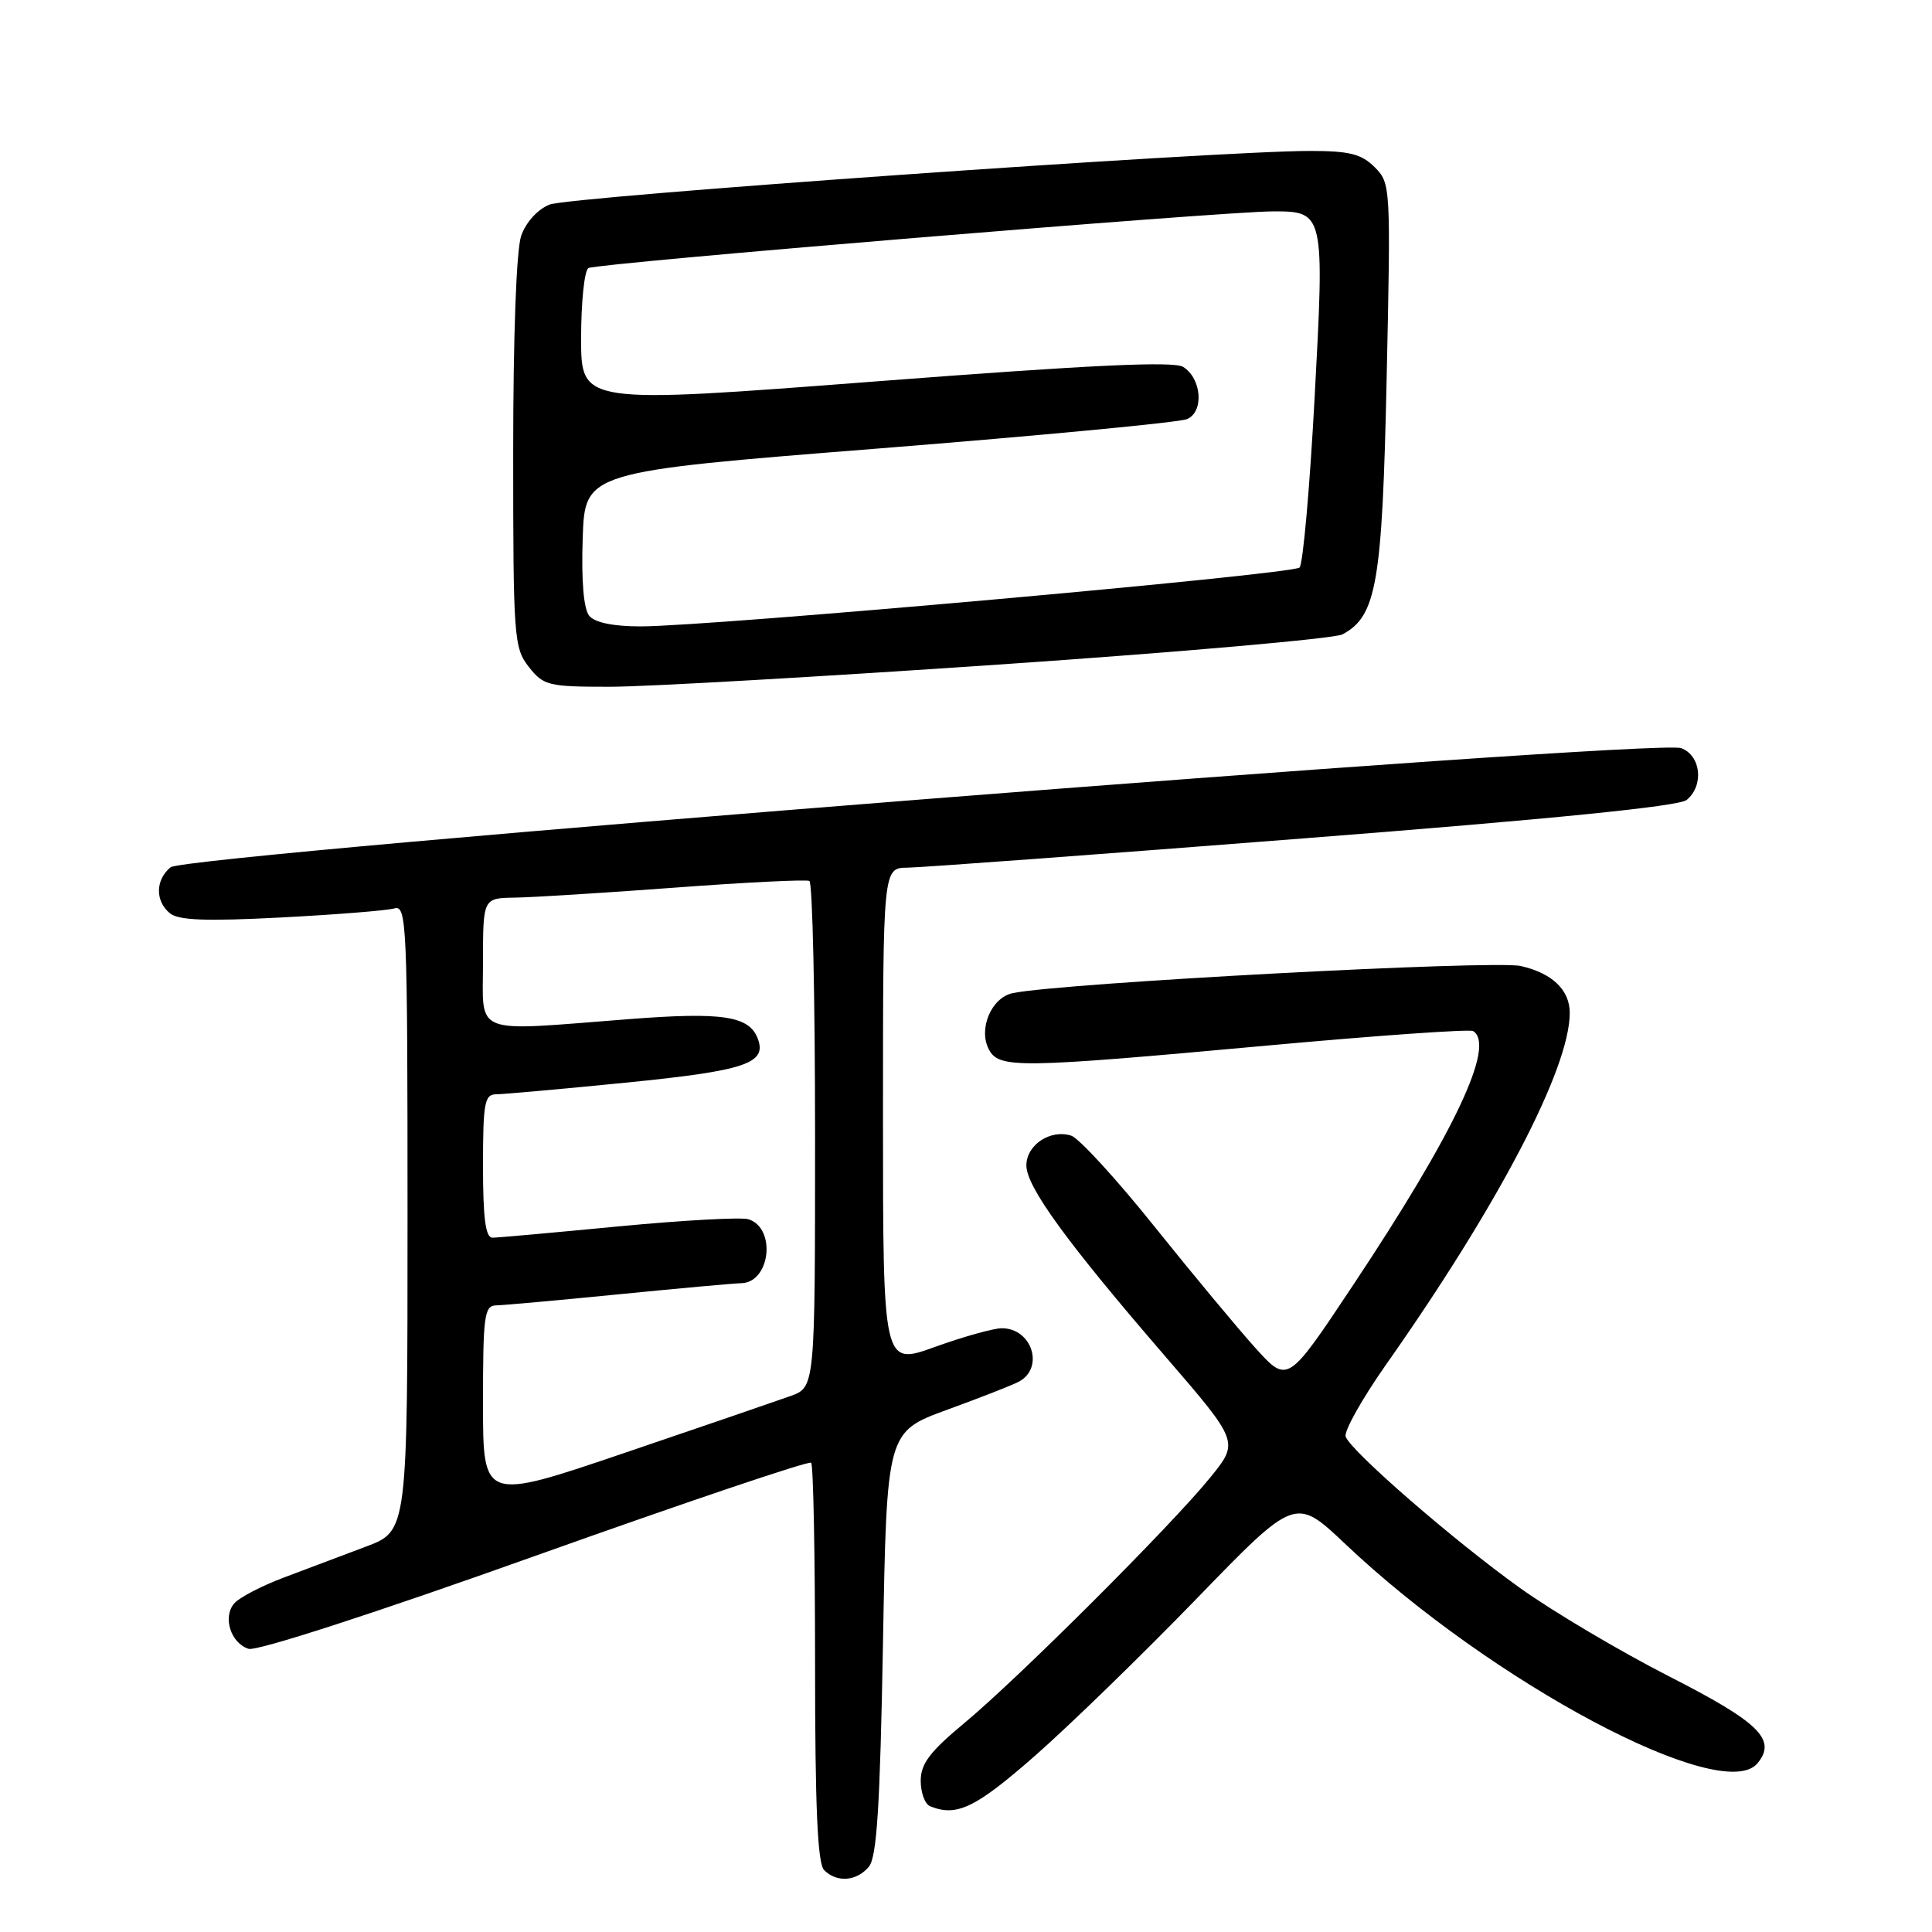 <?xml version="1.0" encoding="UTF-8" standalone="no"?>
<!DOCTYPE svg PUBLIC "-//W3C//DTD SVG 1.1//EN" "http://www.w3.org/Graphics/SVG/1.1/DTD/svg11.dtd" >
<svg xmlns="http://www.w3.org/2000/svg" xmlns:xlink="http://www.w3.org/1999/xlink" version="1.1" viewBox="0 0 256 256">
 <g >
 <path fill="currentColor"
d=" M 115.13 247.35 C 116.19 246.07 116.61 239.38 117.00 217.71 C 117.50 189.73 117.50 189.73 125.50 186.80 C 129.90 185.20 134.18 183.52 135.00 183.08 C 138.42 181.26 136.75 176.00 132.75 176.00 C 131.64 176.00 127.65 177.12 123.87 178.48 C 117.00 180.96 117.00 180.96 117.00 147.98 C 117.00 115.00 117.00 115.00 120.25 114.97 C 122.04 114.95 145.66 113.21 172.74 111.09 C 205.52 108.54 222.49 106.84 223.49 106.00 C 225.82 104.08 225.39 100.09 222.75 99.13 C 219.31 97.88 24.62 113.24 22.60 114.92 C 20.59 116.59 20.54 119.38 22.51 121.01 C 23.64 121.95 27.28 122.09 37.26 121.57 C 44.54 121.19 51.29 120.65 52.25 120.37 C 53.90 119.90 54.00 122.31 54.00 161.36 C 54.00 202.86 54.00 202.86 48.50 204.93 C 45.48 206.07 40.57 207.92 37.59 209.04 C 34.62 210.16 31.65 211.71 31.01 212.49 C 29.49 214.32 30.59 217.73 32.94 218.48 C 34.02 218.82 49.77 213.72 70.87 206.18 C 90.72 199.10 107.20 193.53 107.48 193.82 C 107.77 194.10 108.00 206.09 108.00 220.47 C 108.00 239.46 108.33 246.93 109.20 247.80 C 110.89 249.49 113.51 249.29 115.13 247.35 Z  M 137.13 232.66 C 141.73 228.62 151.38 219.24 158.57 211.82 C 171.64 198.33 171.64 198.33 178.25 204.58 C 197.62 222.94 228.24 239.23 232.87 233.65 C 235.47 230.52 233.14 228.23 221.13 222.11 C 214.65 218.80 205.79 213.55 201.43 210.43 C 192.70 204.19 179.08 192.37 178.31 190.37 C 178.05 189.68 180.46 185.37 183.67 180.80 C 198.57 159.63 208.00 141.58 208.00 134.22 C 208.00 131.17 205.67 128.94 201.50 128.00 C 197.93 127.20 140.74 130.24 134.21 131.59 C 131.36 132.17 129.59 136.36 131.04 139.07 C 132.39 141.60 134.92 141.56 167.94 138.54 C 182.49 137.21 194.75 136.35 195.19 136.62 C 198.22 138.49 192.74 150.08 179.21 170.41 C 170.62 183.33 170.62 183.33 166.38 178.65 C 164.05 176.07 158.01 168.81 152.97 162.52 C 147.93 156.22 142.96 150.81 141.94 150.48 C 139.17 149.60 136.00 151.71 136.00 154.43 C 136.00 157.25 141.37 164.64 154.45 179.78 C 164.19 191.07 164.19 191.07 160.36 195.78 C 155.24 202.11 134.91 222.40 127.75 228.34 C 123.20 232.12 122.00 233.71 122.00 235.97 C 122.00 237.55 122.56 239.06 123.25 239.34 C 126.78 240.76 129.25 239.57 137.13 232.66 Z  M 132.76 88.03 C 156.55 86.40 176.86 84.61 177.88 84.06 C 182.41 81.64 183.16 77.32 183.74 50.04 C 184.29 24.67 184.27 24.27 182.15 22.15 C 180.40 20.40 178.81 20.00 173.59 20.00 C 161.15 20.00 75.46 26.04 72.81 27.11 C 71.24 27.74 69.69 29.45 69.06 31.24 C 68.42 33.10 68.00 44.40 68.00 60.01 C 68.00 84.52 68.10 85.85 70.07 88.37 C 72.03 90.85 72.64 91.00 80.82 91.00 C 85.60 91.00 108.97 89.66 132.76 88.03 Z  M 64.00 185.95 C 64.00 174.29 64.17 173.00 65.75 172.97 C 66.71 172.95 74.03 172.29 82.00 171.50 C 89.97 170.71 97.27 170.05 98.21 170.03 C 102.07 169.96 102.89 162.74 99.18 161.56 C 98.24 161.26 90.50 161.69 81.99 162.50 C 73.47 163.32 65.94 164.00 65.25 164.00 C 64.34 164.00 64.00 161.43 64.00 154.50 C 64.00 146.12 64.21 145.00 65.75 145.00 C 66.71 144.99 74.47 144.30 83.00 143.45 C 98.80 141.87 101.67 140.91 100.40 137.60 C 99.25 134.61 95.70 134.08 83.34 135.04 C 62.28 136.67 64.00 137.34 64.00 127.50 C 64.00 119.00 64.00 119.00 68.25 118.94 C 70.59 118.90 80.15 118.31 89.50 117.61 C 98.85 116.91 106.84 116.52 107.25 116.73 C 107.66 116.94 108.00 132.12 108.00 150.46 C 108.00 183.80 108.00 183.80 104.75 184.98 C 102.96 185.62 93.06 189.02 82.75 192.52 C 64.00 198.89 64.00 198.89 64.00 185.95 Z  M 78.08 81.60 C 77.34 80.70 77.02 77.01 77.21 71.35 C 77.50 62.51 77.50 62.51 116.50 59.42 C 137.95 57.71 156.31 55.97 157.30 55.53 C 159.56 54.55 159.23 50.16 156.78 48.62 C 155.52 47.83 144.58 48.35 116.03 50.54 C 77.00 53.54 77.00 53.54 77.00 44.83 C 77.00 40.04 77.43 35.85 77.97 35.52 C 79.00 34.88 161.69 28.04 168.63 28.01 C 175.48 27.99 175.52 28.16 174.19 52.76 C 173.55 64.65 172.65 74.75 172.20 75.20 C 171.29 76.11 94.09 83.00 84.89 83.00 C 81.27 83.00 78.83 82.50 78.08 81.60 Z "/>
</g>
</svg>